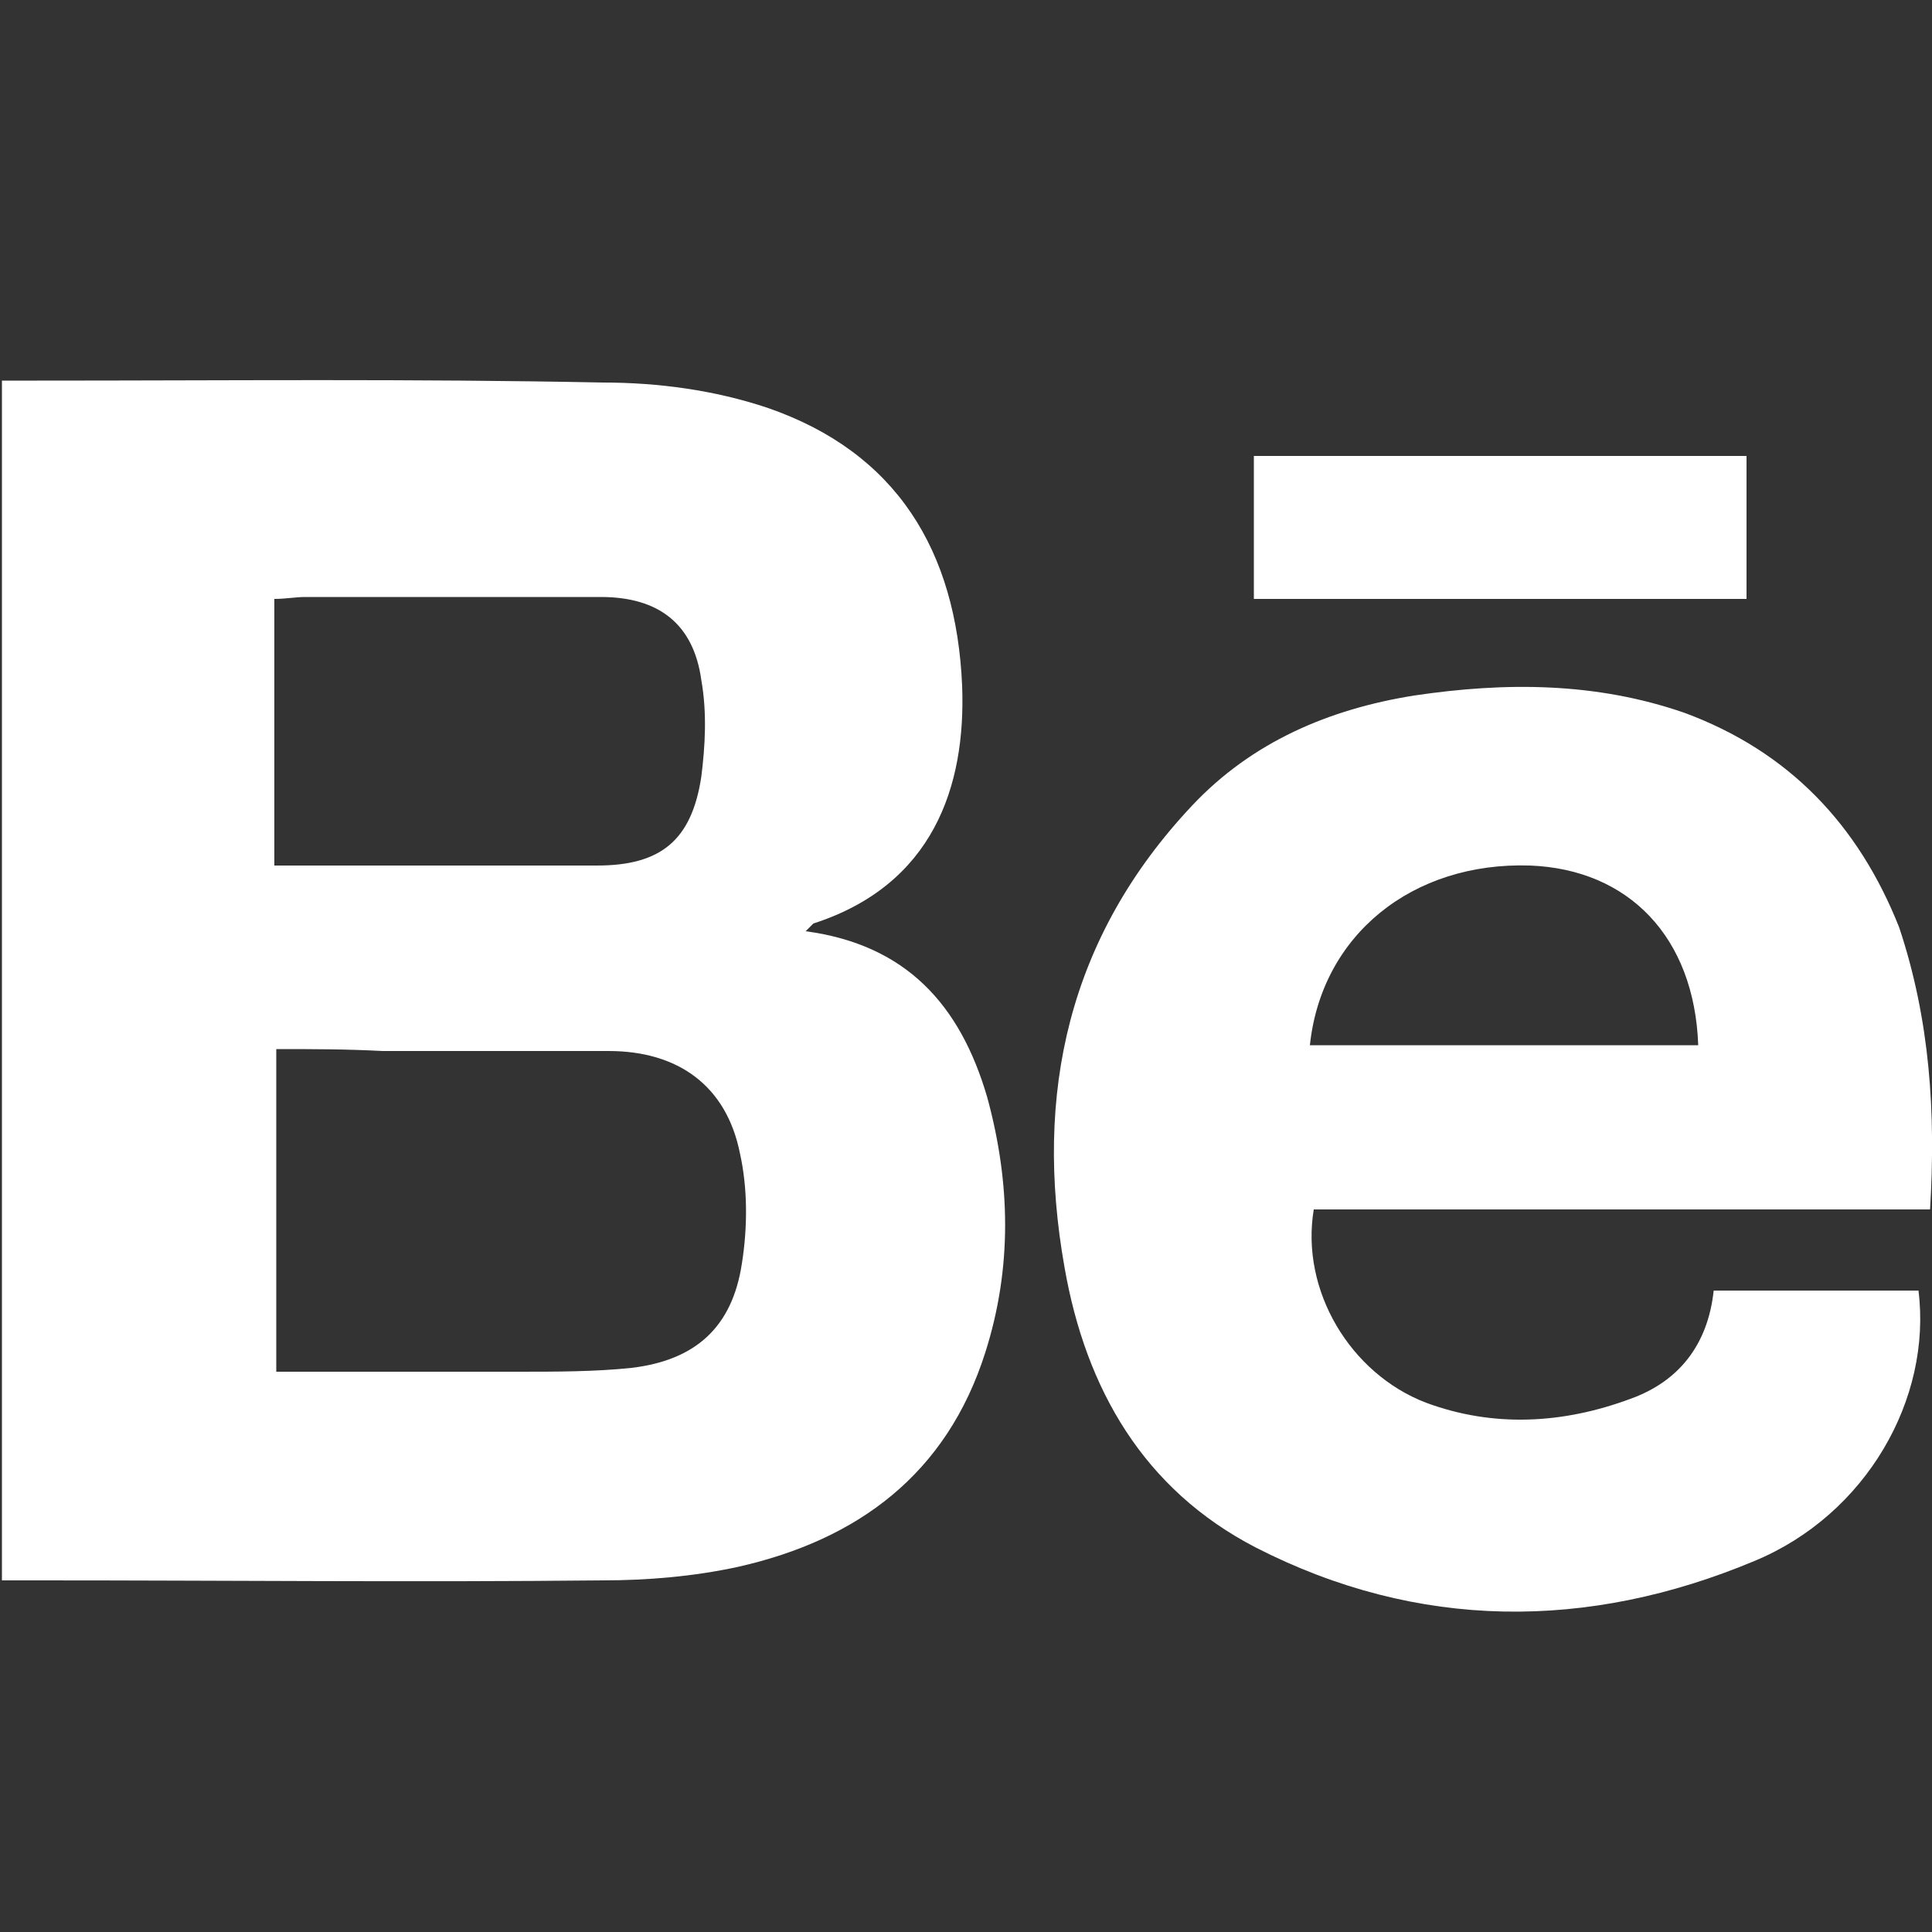 <?xml version="1.0" encoding="utf-8"?>
<!-- Generator: Adobe Illustrator 22.0.1, SVG Export Plug-In . SVG Version: 6.00 Build 0)  -->
<svg version="1.1" id="Шар_1" xmlns="http://www.w3.org/2000/svg" xmlns:xlink="http://www.w3.org/1999/xlink" x="0px" y="0px"
	 viewBox="0 0 100 100" style="enable-background:new 0 0 100 100;" xml:space="preserve">
<rect x="0" y="0" width="100" height="100" fill="#333333" stroke="none"/>
<style type="text/css">
	.st0{display:none;}
	.st1{display:inline;}
	.st2{fill:#FFFFFF;}
	.st3{display:none;fill:#FFFFFF;}
	
		.st4{display:inline;fill:none;stroke:#FFFFFF;stroke-width:7.259;stroke-linecap:round;stroke-linejoin:round;stroke-miterlimit:10;}
</style>
<g class="st0">
	<g class="st1">
		<path class="st2" d="M68.8,7.4c13.2,0,23.9,10.7,23.9,23.9v37.5c0,13.2-10.7,23.9-23.9,23.9H31.2c-13.2,0-23.9-10.7-23.9-23.9
			V31.2c0-13.2,10.7-23.9,23.9-23.9H68.8 M68.8,0H31.2C14,0,0,14,0,31.2v37.5C0,86,14,100,31.2,100h37.5C86,100,100,86,100,68.8
			V31.2C100,14,86,0,68.8,0L68.8,0z"/>
	</g>
	<g class="st1">
		<path class="st2" d="M50.4,32.9c9.6,0,17.4,7.8,17.4,17.4S60,67.8,50.4,67.8S33,60,33,50.4S40.8,32.9,50.4,32.9 M50.4,24.4
			c-14.4,0-26,11.6-26,26s11.6,26,26,26s26-11.6,26-26S64.7,24.4,50.4,24.4L50.4,24.4z"/>
	</g>
	<g class="st1">
		<circle class="st2" cx="77.2" cy="23.6" r="5.5"/>
	</g>
</g>
<path class="st3" d="M37.6,86.4c0.5-7.4,1-14.9,1.7-22.3c0.1-0.9,1.1-1.8,1.9-2.5c12.7-11.5,41.2-38.2,40.9-38.7
	c-1.4,0.5-36.3,21.8-52.4,32c-2.4,1.6-4.5,2-7.4,1c-6-2.2-12.2-3.8-18.3-5.9c-1.6-0.5-4-1.5-4.1-3.2c-0.1-1.8,2.3-3.1,3.8-3.7
	c12.1-4.8,24.2-9.5,36.3-14.2c17-6.6,34-13.1,51-19.6c0.8-0.3,1.6-0.7,2.5-0.9c4-1.1,6.7,0.9,6.4,5.1c-0.2,2.8-1,5.6-1.5,8.4
	C94,42.7,89.6,63.5,85.2,84.3c-0.1,0.7-0.3,1.4-0.4,2c-1.5,6-4.6,7.2-9.6,3.6c-6.6-4.8-13.2-9.6-19.7-14.6c-1.7-1.3-2.7-1.3-4.2,0.3
	c-3,3.1-6.2,6.1-9.4,9c-1,0.9-2.4,1.5-3.6,2.3C38.1,86.7,37.9,86.5,37.6,86.4z"/>
<g>
	<path class="st2" d="M41.7,48.2c5.2,0.7,8,3.8,9.4,8.6c1.2,4.4,1.3,8.8-0.1,13.2c-2,6.3-6.6,9.7-12.8,11.1c-2.3,0.5-4.7,0.7-7,0.7
		c-9.7,0.1-19.4,0-29.1,0c-0.6,0-1.3,0-2,0c0-20.8,0-41.3,0-62.1c0.7,0,1.2,0,1.8,0c9.8,0,19.5-0.1,29.3,0.1c2.9,0,5.8,0.4,8.5,1.3
		c6.7,2.3,9.8,7.4,10.1,14.4c0.2,5.2-1.5,10.3-7.7,12.3C42,47.9,41.9,48,41.7,48.2z M14.3,54.3c0,5.7,0,11.1,0,16.7
		c4.3,0,8.4,0,12.5,0c2,0,4,0,5.9-0.2c3.3-0.4,5.2-2.1,5.7-5.4c0.3-1.9,0.3-3.9-0.1-5.7c-0.7-3.5-3.2-5.3-6.8-5.3
		c-3.9,0-7.8,0-11.7,0C17.9,54.3,16.2,54.3,14.3,54.3z M14.2,44.8c1.8,0,3.5,0,5.1,0c3.9,0,7.7,0,11.6,0c3.3,0,4.9-1.3,5.4-4.6
		c0.2-1.6,0.3-3.3,0-5c-0.4-2.9-2.2-4.3-5.2-4.3c-5.1,0-10.2,0-15.3,0c-0.5,0-1,0.1-1.6,0.1C14.2,35.6,14.2,40,14.2,44.8z"/>
	<path class="st2" d="M99.9,62.6c-10.7,0-21.4,0-31.9,0c-0.7,4.2,1.9,8.5,5.8,10c3.5,1.3,7.1,1.1,10.6-0.2c2.5-0.9,4-2.8,4.3-5.6
		c3.6,0,7.1,0,10.6,0c0.7,5.6-2.7,11.6-8.5,14c-8.6,3.6-17.4,3.6-25.8-0.7c-5.8-3-8.8-8.2-9.9-14.5c-1.6-9,0.2-17.1,6.6-23.9
		c3.1-3.3,7.1-5,11.5-5.7c4.7-0.7,9.4-0.7,14,0.9c5.4,2,9,5.8,11.1,11.1C99.9,52.8,100.2,57.6,99.9,62.6z M67.8,54.1
		c6.8,0,13.4,0,20.1,0c-0.2-5.6-3.6-9.1-8.7-9.3C73.1,44.6,68.4,48.4,67.8,54.1z"/>
	<path class="st2" d="M64.9,31c0-2.5,0-4.9,0-7.4c8.5,0,17,0,25.5,0c0,2.4,0,4.8,0,7.4C82,31,73.5,31,64.9,31z"/>
</g>
<g class="st0">
	<g class="st1">
		<path class="st2" d="M87.4,21.1c2.9,0,5.3,2.4,5.3,5.3v49.3c0,2.9-2.4,5.3-5.3,5.3H12.5c-2.9,0-5.3-2.4-5.3-5.3V26.4
			c0-2.9,2.4-5.3,5.3-5.3H87.4 M87.4,13.9H12.5C5.6,13.9,0,19.5,0,26.4v49.3c0,6.9,5.6,12.5,12.5,12.5h74.8
			c6.9,0,12.5-5.6,12.5-12.5V26.4C99.9,19.5,94.3,13.9,87.4,13.9L87.4,13.9z"/>
	</g>
	<line class="st4" x1="8.5" y1="21.4" x2="49.9" y2="57.2"/>
	<line class="st4" x1="91.5" y1="21.4" x2="50.1" y2="57.2"/>
	<line class="st4" x1="7.4" y1="82.5" x2="36.8" y2="47.2"/>
	<line class="st4" x1="93.1" y1="82.5" x2="63.7" y2="47.2"/>
</g>
</svg>
